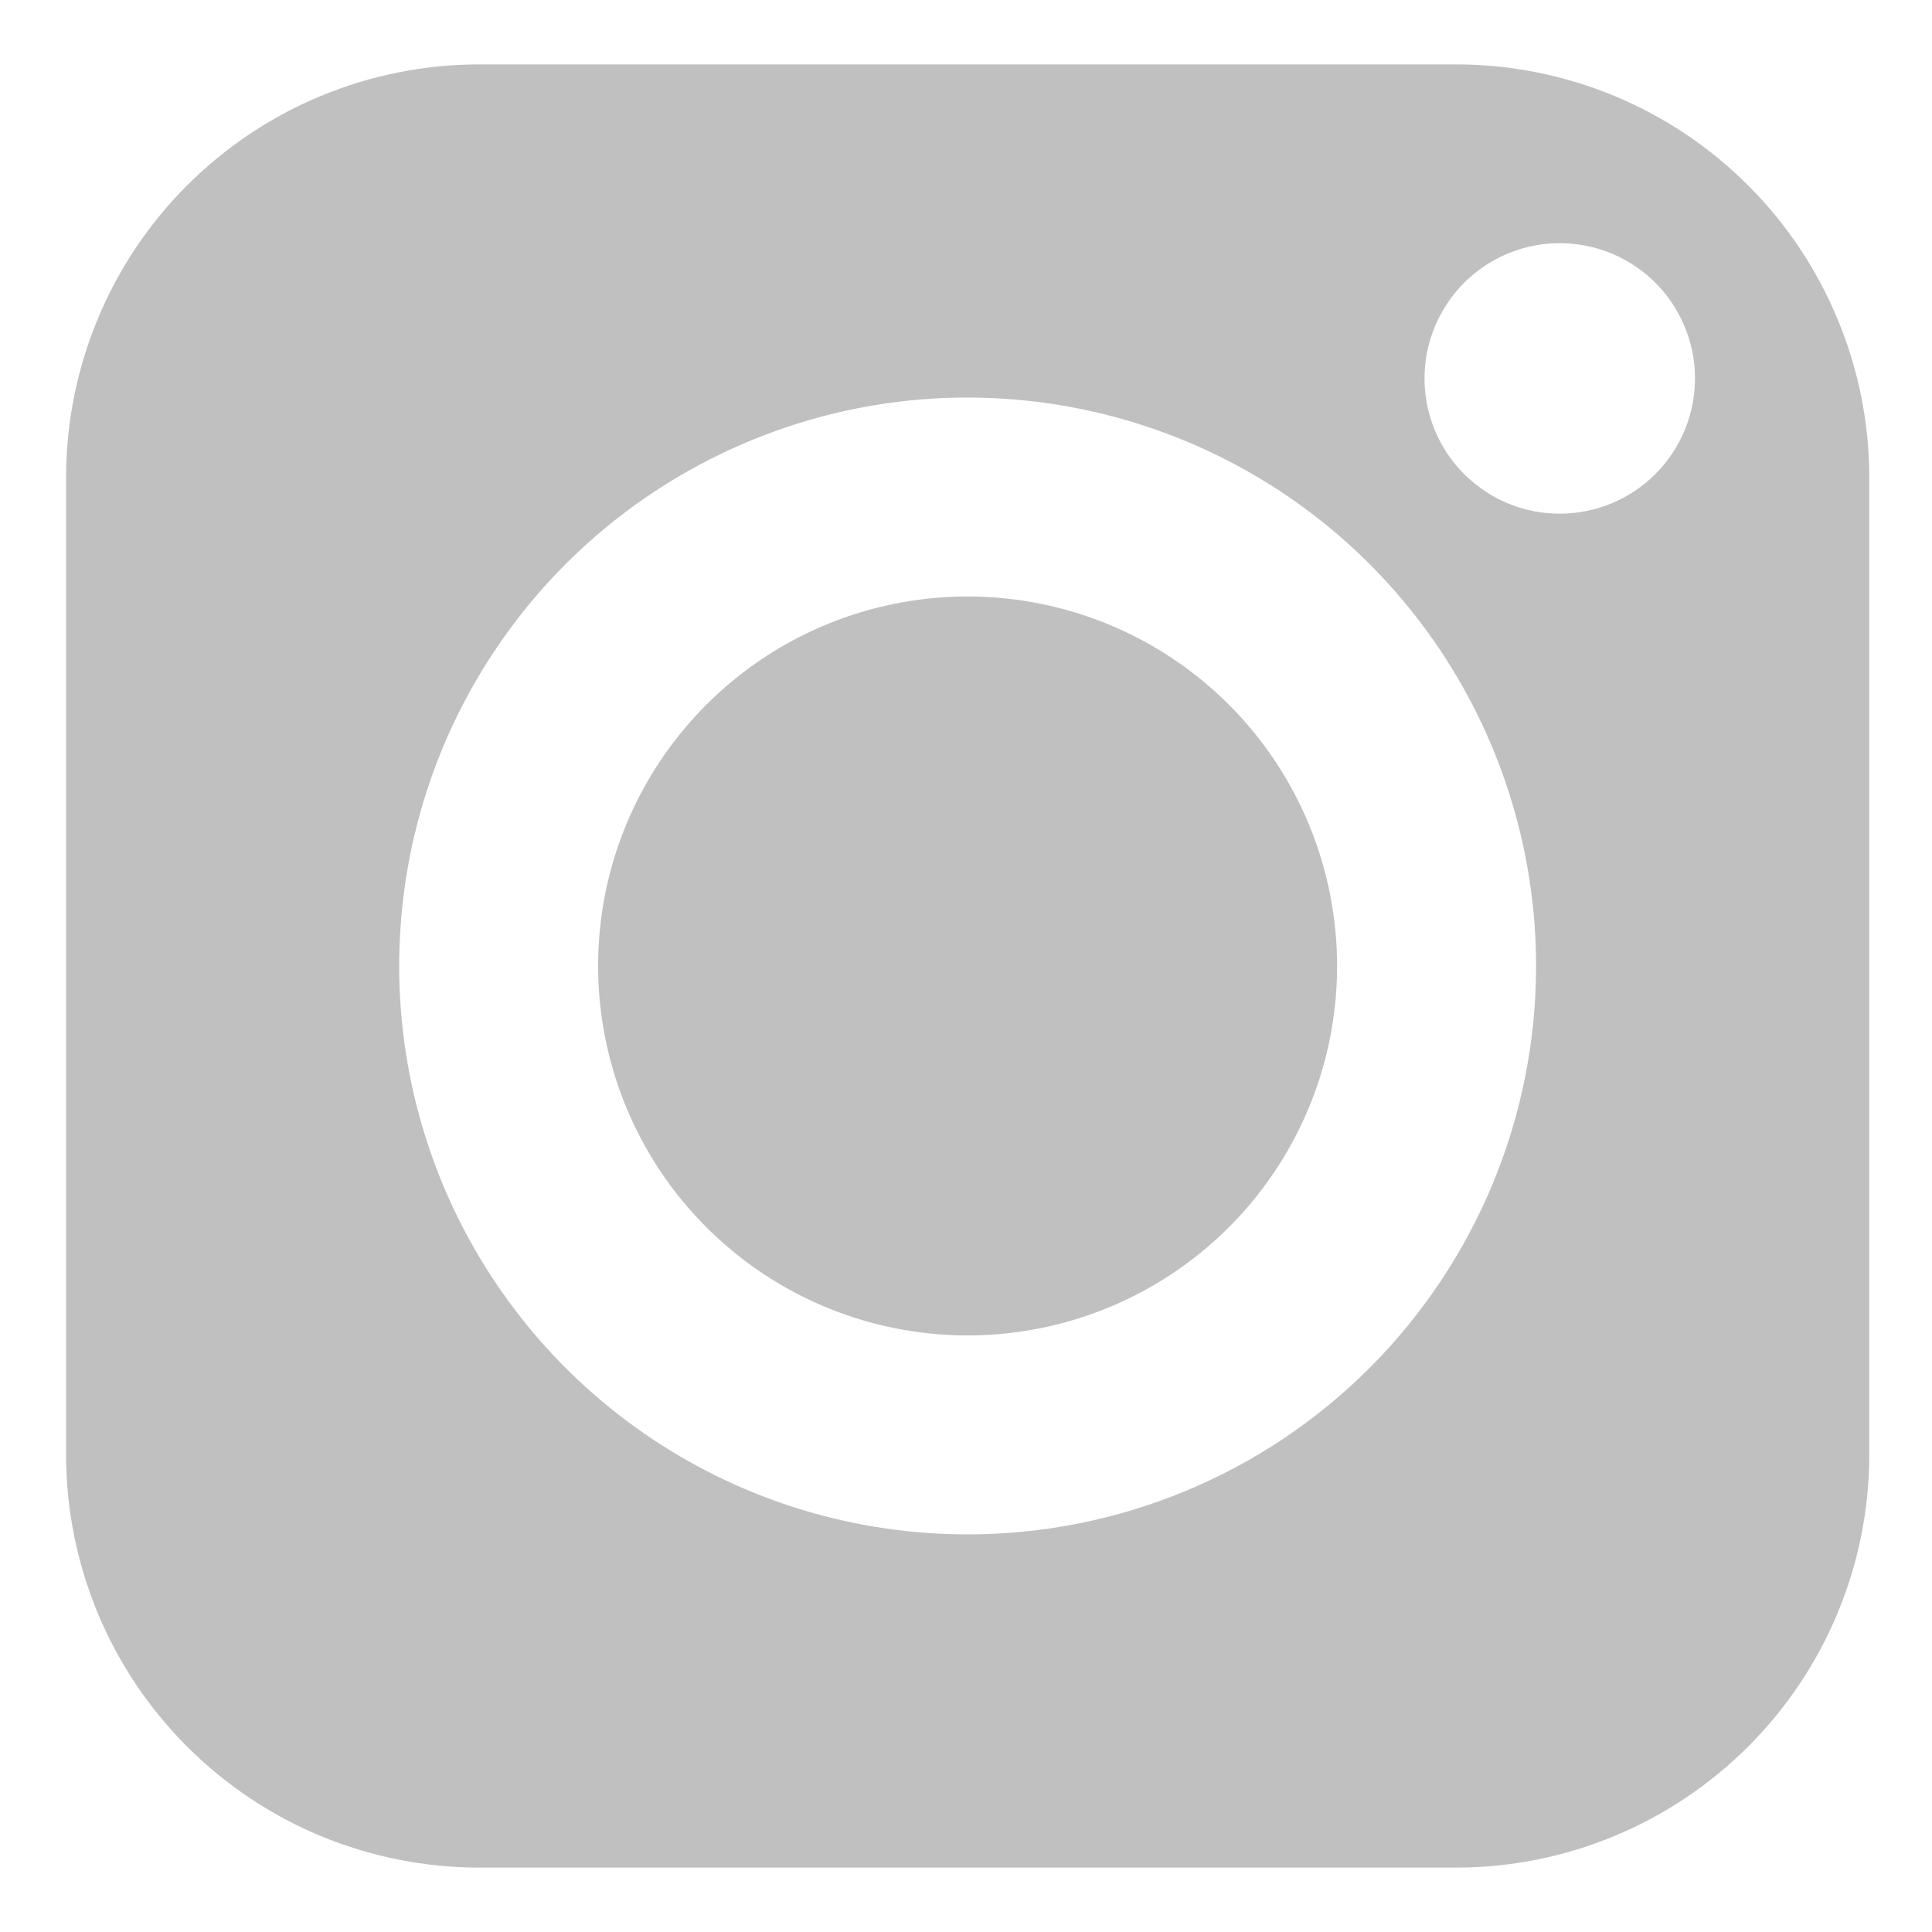 <svg width="15" height="15" viewBox="0 0 15 15" fill="none" xmlns="http://www.w3.org/2000/svg">
<path d="M11.304 0.5H3.721C3.3 0.5 2.883 0.583 2.493 0.744C2.104 0.905 1.75 1.142 1.452 1.44C1.154 1.738 0.918 2.091 0.757 2.481C0.596 2.87 0.513 3.287 0.513 3.708V11.292C0.513 12.143 0.851 12.959 1.452 13.56C1.75 13.858 2.104 14.095 2.493 14.256C2.883 14.417 3.3 14.5 3.721 14.5H11.304C12.155 14.5 12.971 14.162 13.573 13.56C14.175 12.959 14.513 12.143 14.513 11.292V3.708C14.513 3.287 14.43 2.87 14.268 2.481C14.107 2.091 13.871 1.738 13.573 1.44C13.275 1.142 12.921 0.905 12.532 0.744C12.143 0.583 11.726 0.5 11.304 0.5ZM7.513 11.913C6.64 11.913 5.787 11.655 5.061 11.17C4.335 10.685 3.769 9.995 3.435 9.189C3.101 8.382 3.014 7.495 3.184 6.639C3.354 5.783 3.775 4.997 4.392 4.379C5.009 3.762 5.796 3.342 6.652 3.171C7.508 3.001 8.395 3.089 9.202 3.423C10.008 3.757 10.697 4.322 11.182 5.048C11.667 5.774 11.926 6.627 11.926 7.5C11.926 8.08 11.812 8.653 11.59 9.189C11.368 9.724 11.043 10.211 10.633 10.621C10.224 11.03 9.737 11.356 9.202 11.577C8.666 11.799 8.092 11.913 7.513 11.913ZM12.11 3.988C11.902 3.988 11.699 3.927 11.527 3.811C11.354 3.696 11.219 3.532 11.14 3.34C11.06 3.148 11.04 2.937 11.08 2.733C11.121 2.53 11.221 2.343 11.367 2.196C11.514 2.049 11.701 1.949 11.905 1.908C12.109 1.868 12.32 1.889 12.512 1.968C12.704 2.048 12.868 2.182 12.983 2.355C13.098 2.528 13.16 2.731 13.16 2.938C13.16 3.217 13.049 3.484 12.852 3.681C12.655 3.878 12.389 3.988 12.11 3.988Z" fill="#C0C0C0"/>
<path d="M7.513 4.631C6.945 4.631 6.391 4.799 5.919 5.114C5.447 5.43 5.079 5.878 4.862 6.402C4.645 6.926 4.588 7.503 4.699 8.059C4.81 8.616 5.083 9.127 5.484 9.528C5.885 9.929 6.396 10.203 6.953 10.313C7.509 10.424 8.086 10.367 8.61 10.15C9.135 9.933 9.583 9.565 9.898 9.093C10.213 8.622 10.381 8.067 10.381 7.5C10.381 6.739 10.079 6.009 9.541 5.471C9.003 4.933 8.273 4.631 7.513 4.631Z" fill="#C0C0C0"/>
</svg>
